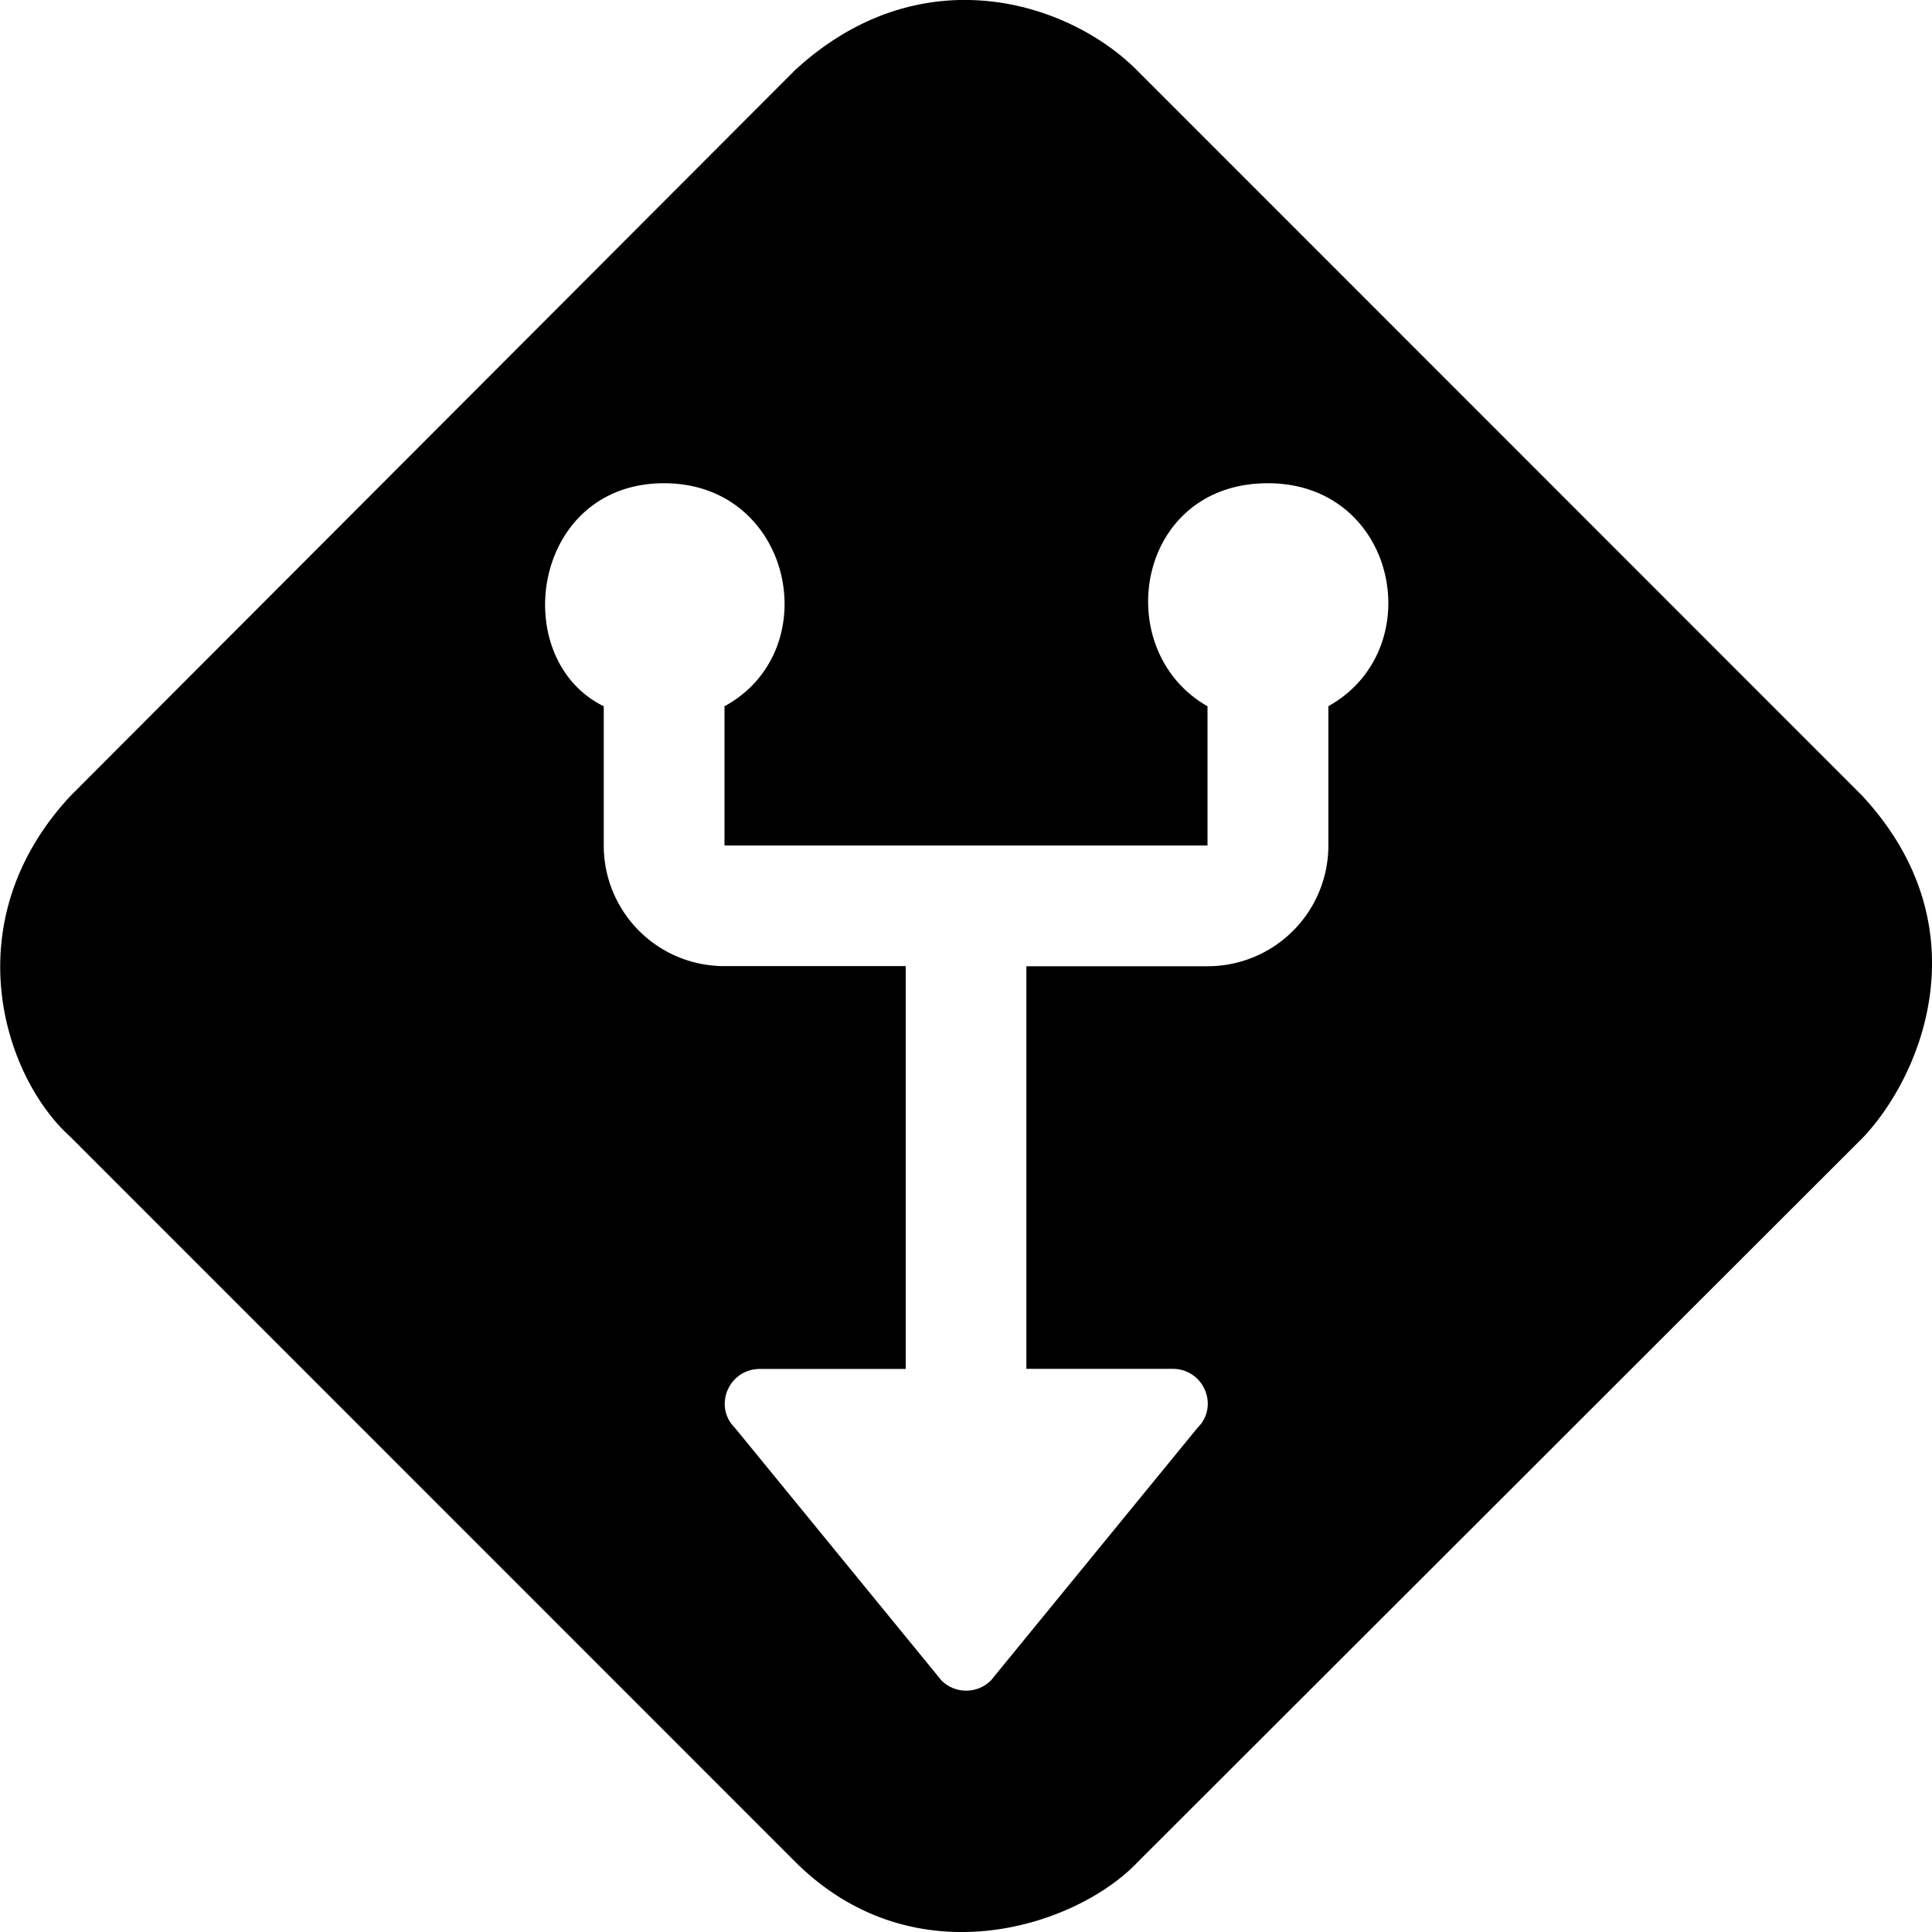 <!--
* SPDX-FileCopyrightText: © 2020 Liferay, Inc. <https://liferay.com>
* SPDX-FileCopyrightText: © 2020 Contributors to the project Clay <https://github.com/liferay/clay/graphs/contributors>
*
* SPDX-License-Identifier: BSD-3-Clause
-->
<svg viewBox="0 0 16 16" xmlns="http://www.w3.org/2000/svg"><path d="M15.422 6.59 9.416.582C8.854.017 7.63-.38 6.585.58l-6 6.01c-.969 1.04-.56 2.324 0 2.827l6.006 6.007c.985.975 2.322.53 2.828 0l6.01-6.004c.506-.537.984-1.762-.007-2.83Zm-4.421-.741v1.153a1 1 0 0 1-1 1H8.5v3.334h1.21c.26 0 .39.31.206.49l-1.71 2.091a.29.29 0 0 1-.409 0l-1.709-2.09c-.184-.181-.053-.49.206-.49h1.207V8.001H6c-.554 0-1-.447-1-1V5.849c-.8-.394-.597-1.847.5-1.847 1.059 0 1.353 1.381.5 1.847v1.153h4V5.849c-.816-.466-.594-1.847.5-1.847 1.068 0 1.347 1.375.5 1.847Z"/></svg>

